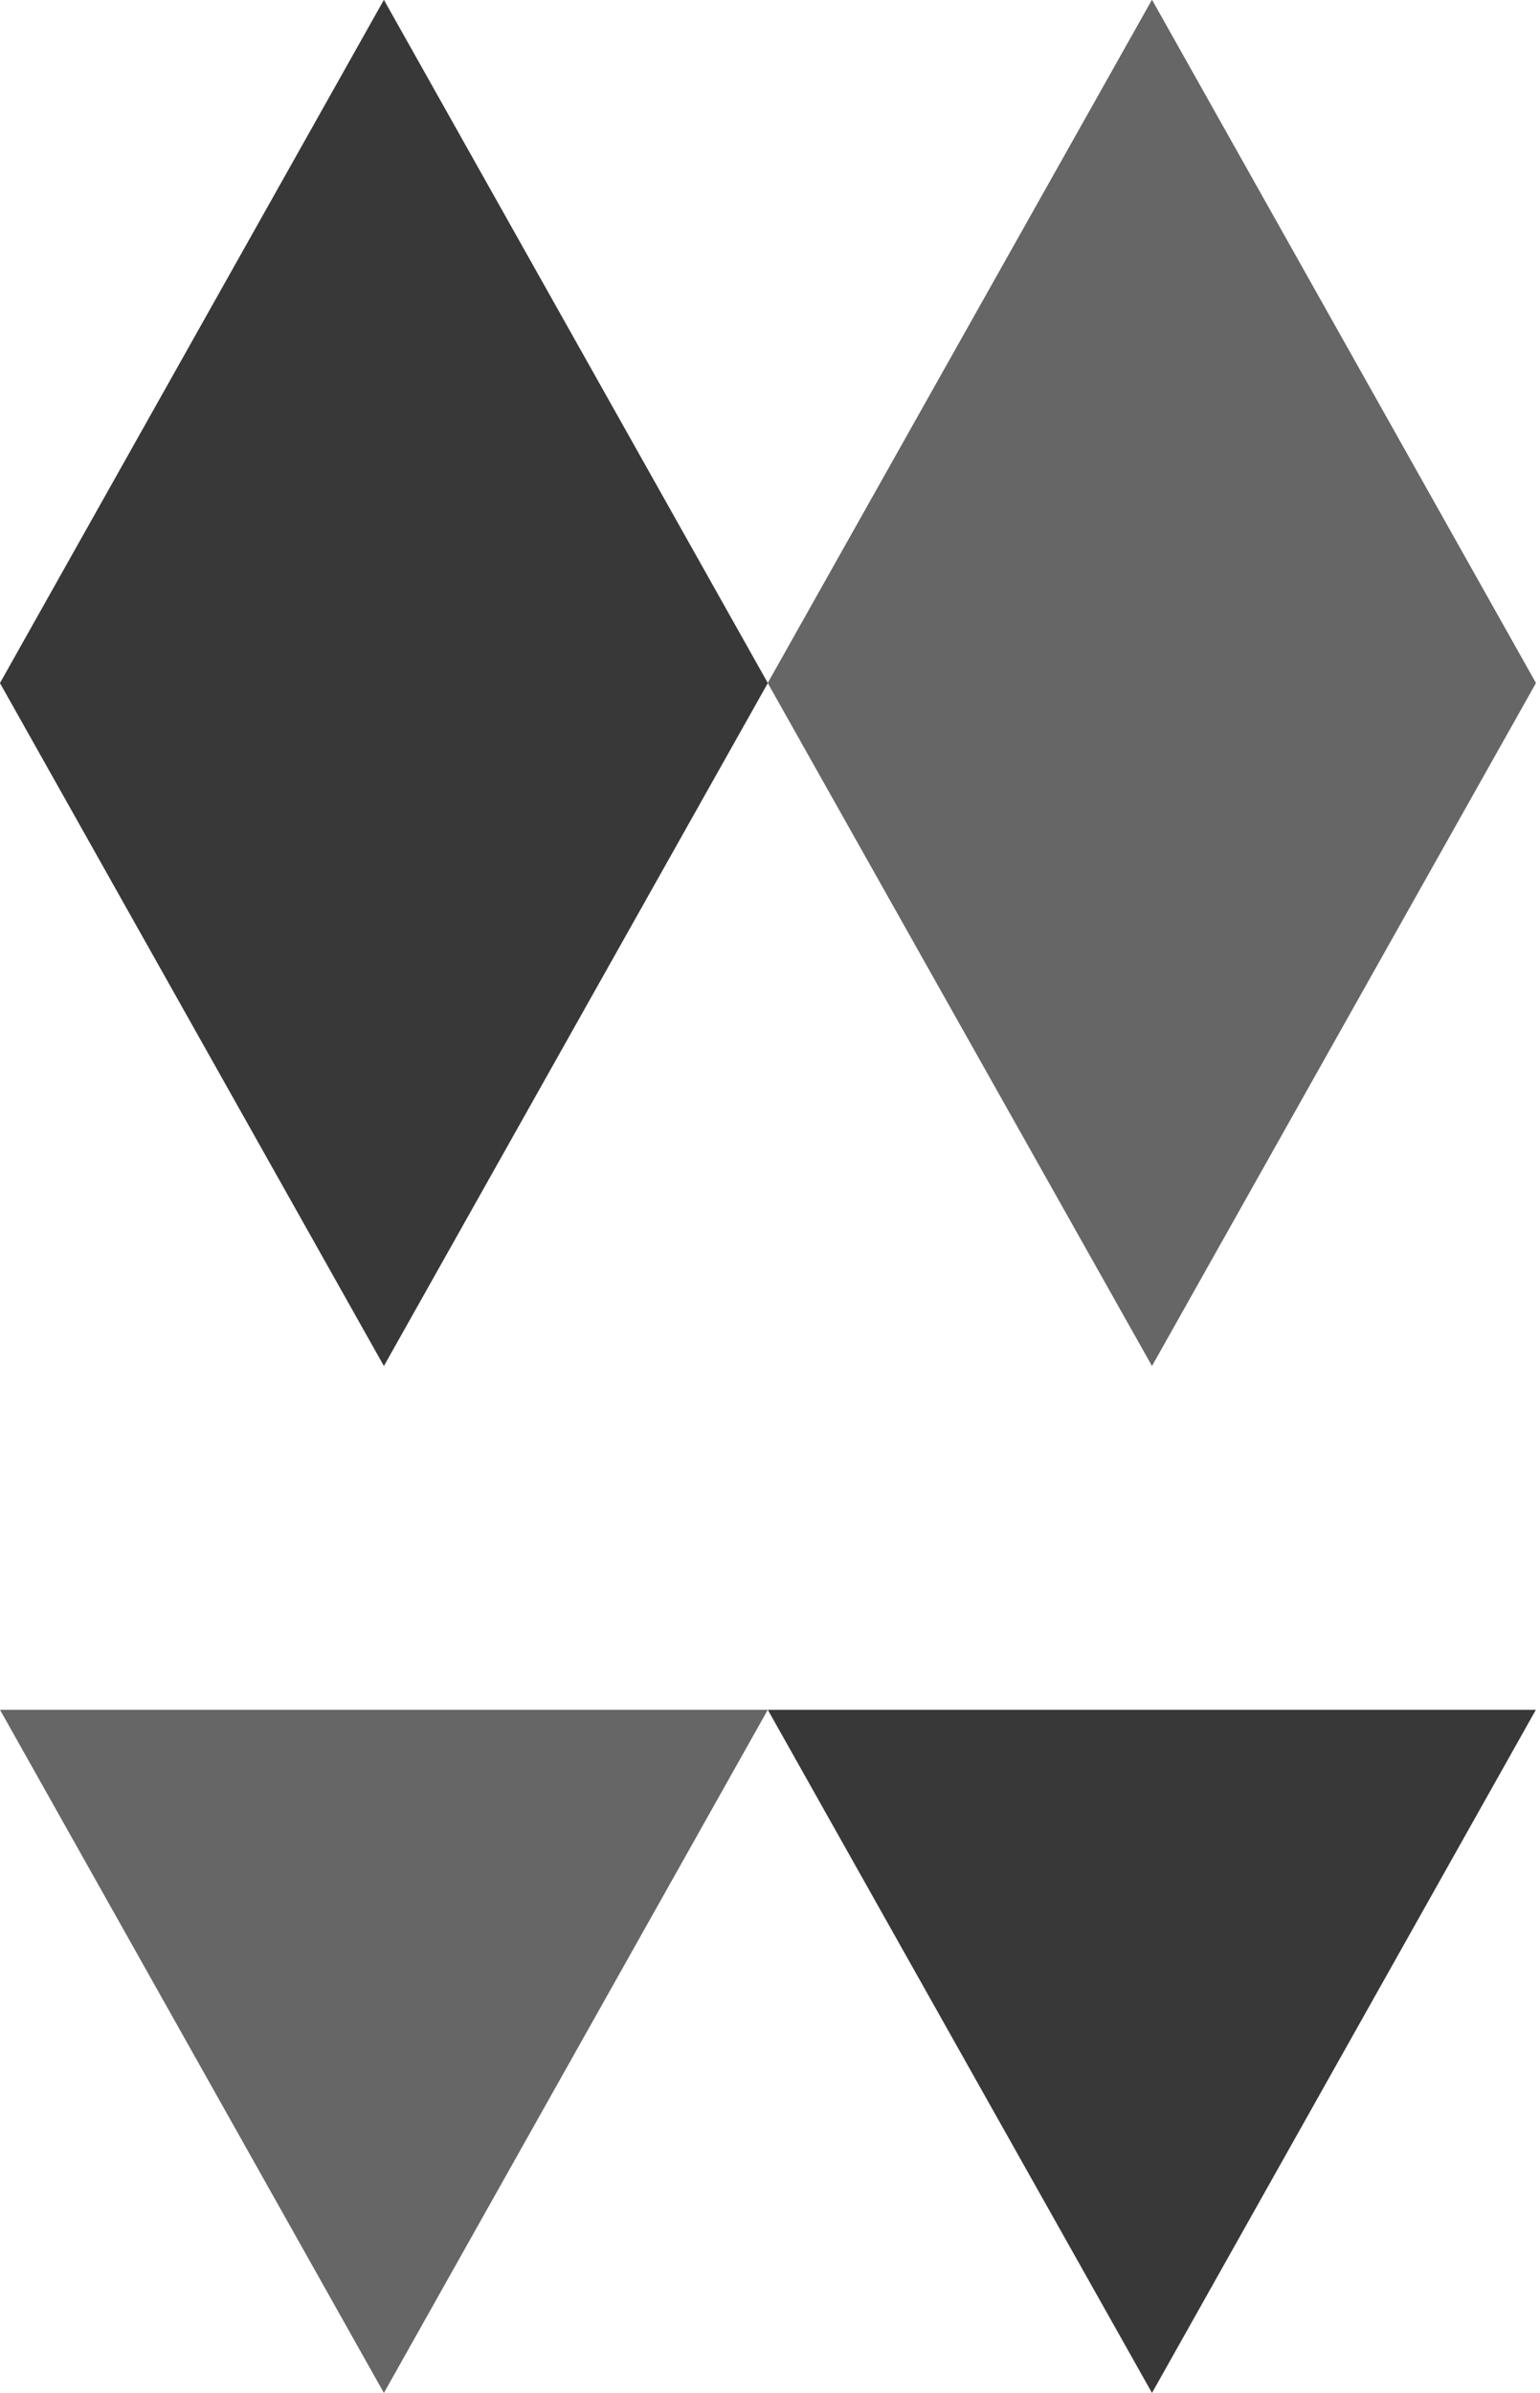 <svg xmlns="http://www.w3.org/2000/svg" viewBox="0 0 523.9 813.7">
  <path fill="#383838" d="M391.9 0L261.2 232.3h261.3L391.9 0z"/>
  <path fill="#666" d="M261.2 232.3L130.6 0 0 232.3h261.2z"/>
  <path fill="#383838" d="M130.6 464.5l130.6-232.2L130.6 0 0 232.3l130.6 232.2z"/>
  <path fill="#666" d="M391.9 464.5l130.6-232.2L391.9 0 261.2 232.3l130.7 232.2z"/>
  <path fill="#383838" d="M391.9 813.7L261.2 581.4h261.3L391.9 813.7z"/>
  <path fill="#666" d="M261.2 581.4L130.6 813.7 0 581.4h261.2z"/>
</svg> 